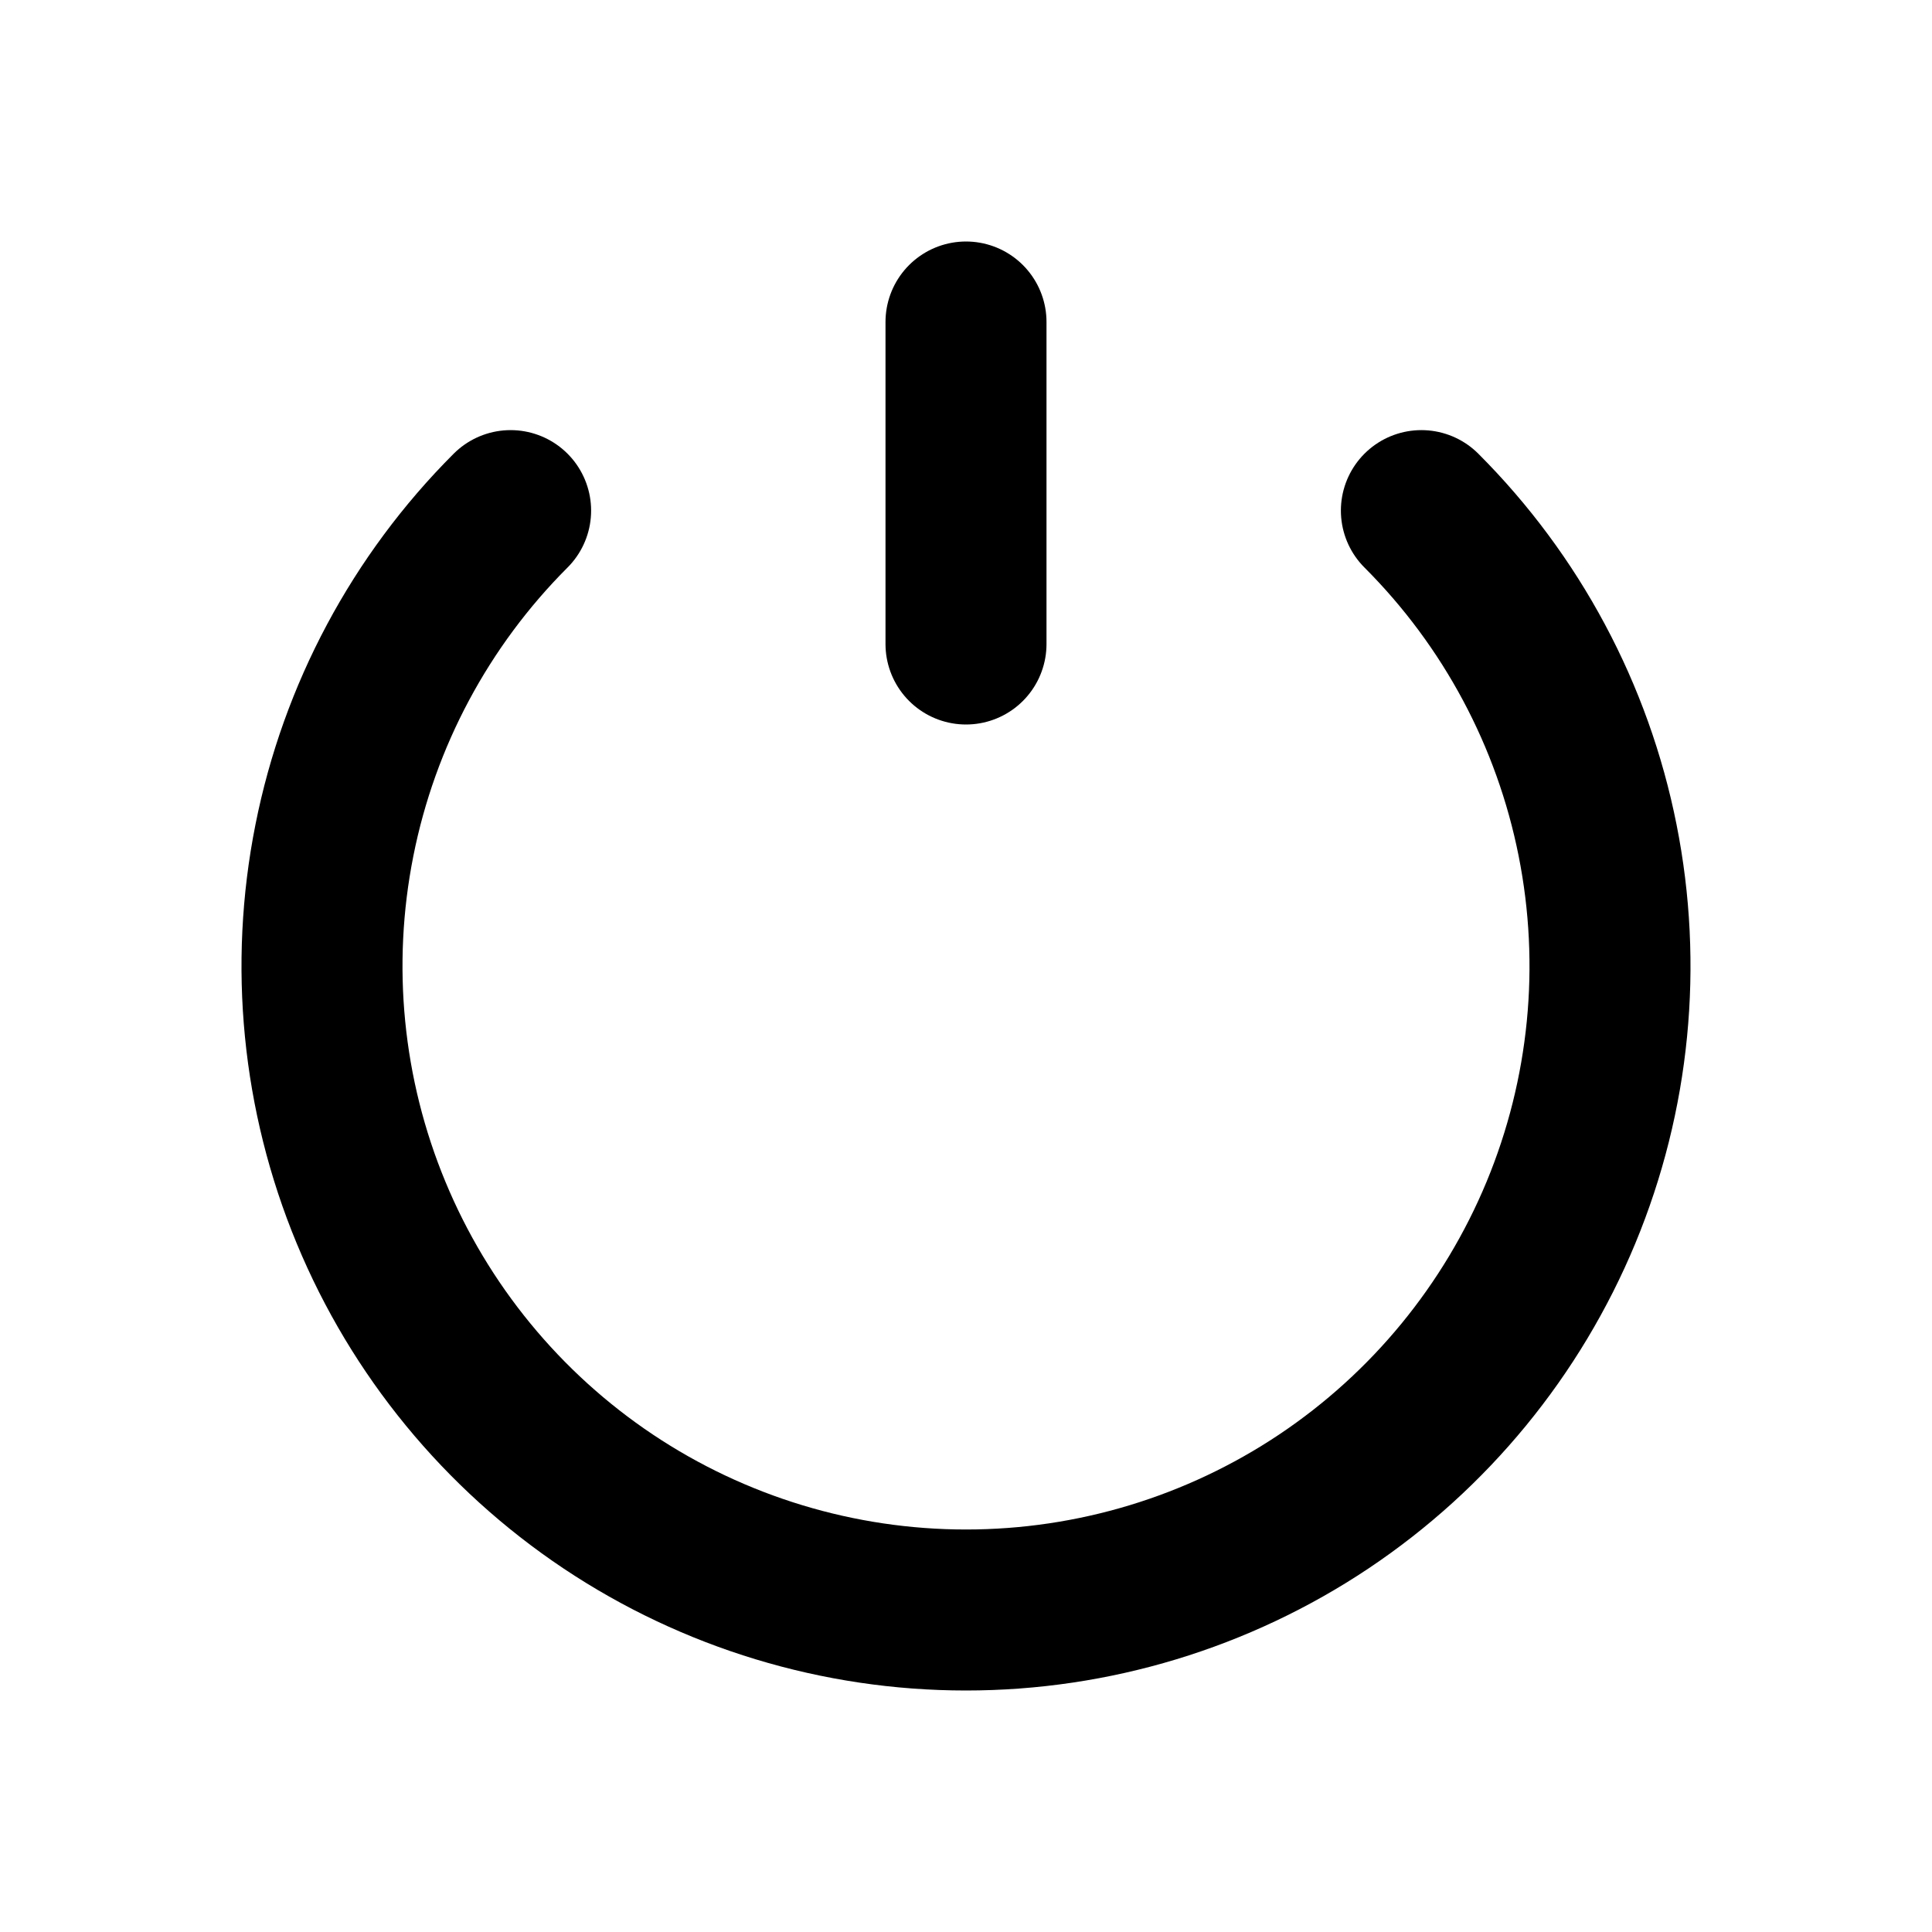 <svg width="24" height="24" viewBox="0 0 24 24" fill="none" xmlns="http://www.w3.org/2000/svg"><path d="M6.343 6.343C5.224 7.462 4.462 8.887 4.154 10.439C3.845 11.991 4.003 13.6 4.609 15.062C5.214 16.523 6.24 17.773 7.555 18.652C8.871 19.531 10.418 20 12 20C13.582 20 15.129 19.531 16.445 18.652C17.76 17.773 18.785 16.523 19.391 15.062C19.997 13.6 20.155 11.991 19.846 10.439C19.538 8.887 18.776 7.462 17.657 6.343" stroke="currentColor" stroke-width="2" stroke-linecap="round"/><path d="M12 8L12 4" stroke="currentColor" stroke-width="2" stroke-linecap="round"/></svg> 